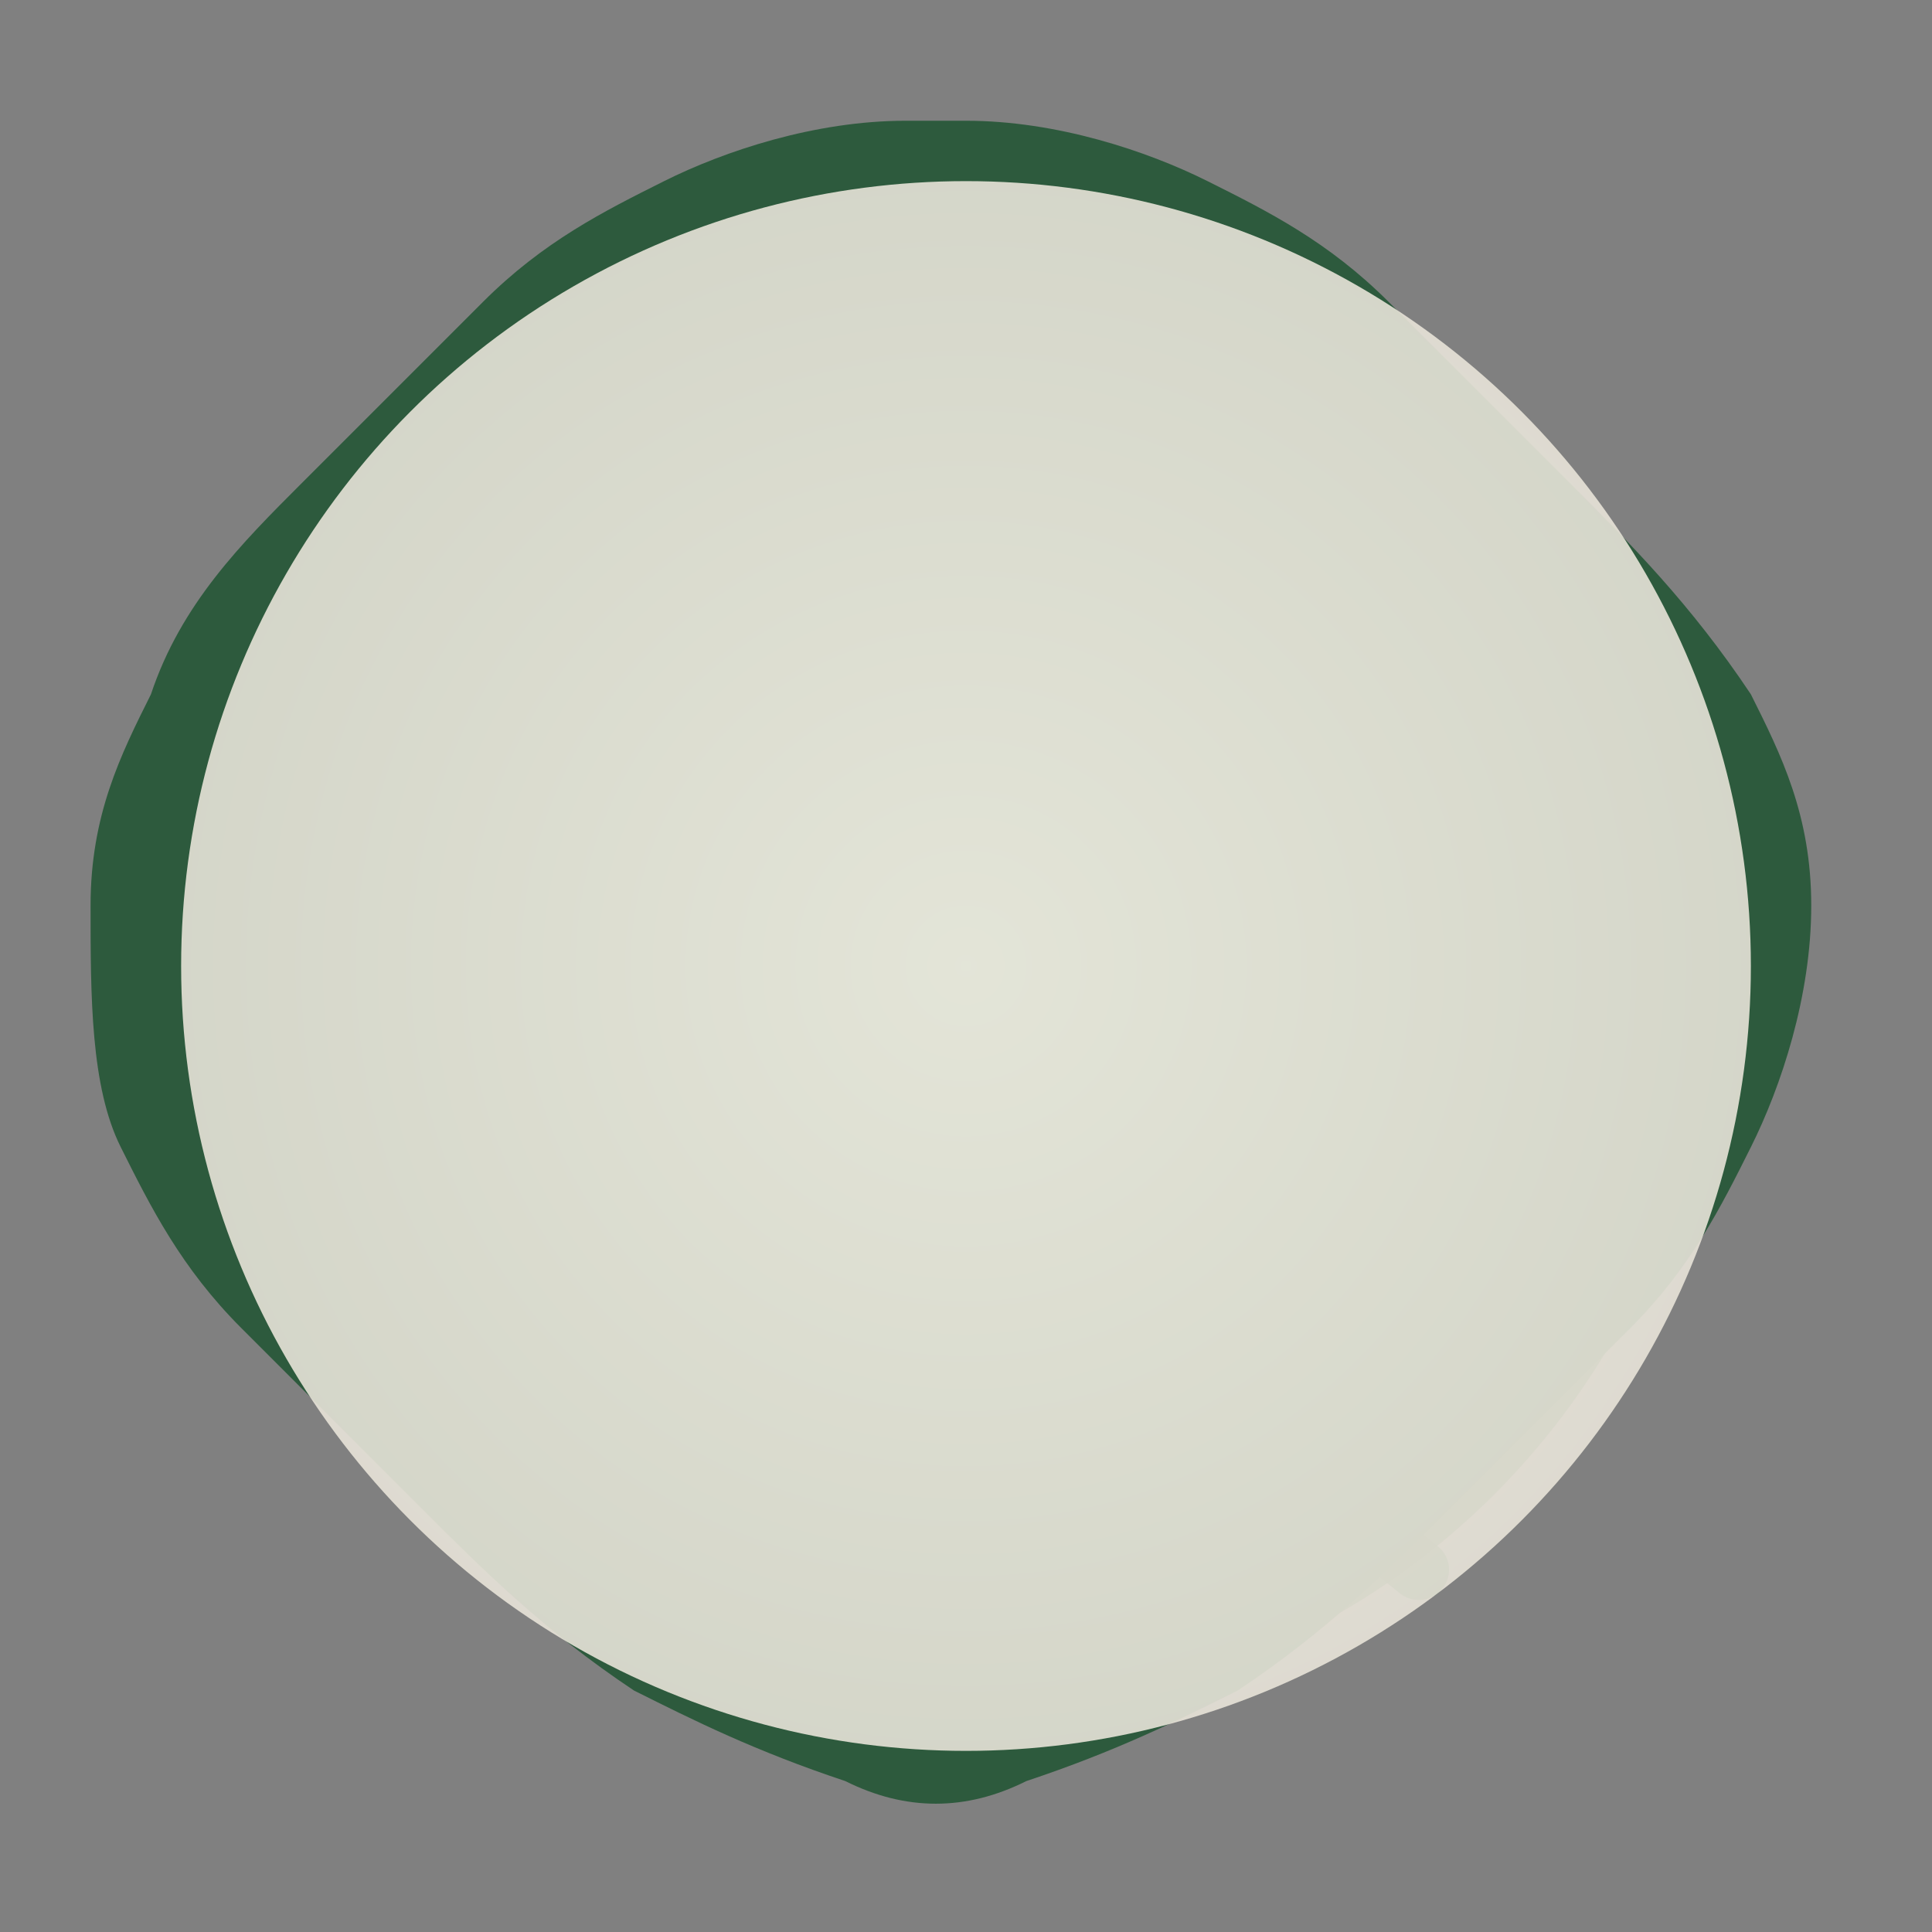 <?xml version="1.0" encoding="UTF-8"?>
<svg width="64" height="64" viewBox="0 0 64 64" xmlns="http://www.w3.org/2000/svg">
  <rect x="0" y="0" width="64" height="64" fill="#808080" stroke="none"/>
  <defs>
    <radialGradient id="centerGradient" cx="50%" cy="50%" r="50%">
      <stop offset="0%" style="stop-color:#f8f4e9;stop-opacity:1"/>
      <stop offset="100%" style="stop-color:#e8e4d9;stop-opacity:1"/>
    </radialGradient>
  </defs>
  
  <!-- 外围不规则树皮边缘 -->
  <path d="M32 4 C35 4 38 5 40 6 C42 7 44 8 46 10 C48 12 50 14 52 16 C54 18 56 20 58 23 C59 25 60 27 60 30 C60 33 59 36 58 38 C57 40 56 42 54 44 C52 46 50 48 48 50 C46 52 44 54 41 56 C39 57 37 58 34 59 C32 60 30 60 28 59 C25 58 23 57 21 56 C18 54 16 52 14 50 C12 48 10 46 8 44 C6 42 5 40 4 38 C3 36 3 33 3 30 C3 27 4 25 5 23 C6 20 8 18 10 16 C12 14 14 12 16 10 C18 8 20 7 22 6 C24 5 27 4 30 4 Z" fill="#2d5a3d" stroke="none"/>
  
  <!-- 年轮层次 - 从外到内 -->
  <circle cx="32" cy="32" r="24" fill="none" stroke="#2d5a3d" stroke-width="1.5" opacity="0.8"/>
  <circle cx="32" cy="32" r="22" fill="none" stroke="#2d5a3d" stroke-width="1" opacity="0.6"/>
  <circle cx="32" cy="32" r="20" fill="none" stroke="#2d5a3d" stroke-width="1.5" opacity="0.7"/>
  <circle cx="32" cy="32" r="18" fill="none" stroke="#2d5a3d" stroke-width="1" opacity="0.5"/>
  <circle cx="32" cy="32" r="16" fill="none" stroke="#2d5a3d" stroke-width="1.5" opacity="0.8"/>
  <circle cx="32" cy="32" r="14" fill="none" stroke="#2d5a3d" stroke-width="1" opacity="0.6"/>
  <circle cx="32" cy="32" r="12" fill="none" stroke="#2d5a3d" stroke-width="1.5" opacity="0.7"/>
  <circle cx="32" cy="32" r="10" fill="none" stroke="#2d5a3d" stroke-width="1" opacity="0.5"/>
  <circle cx="32" cy="32" r="8" fill="none" stroke="#2d5a3d" stroke-width="1.5" opacity="0.8"/>
  <circle cx="32" cy="32" r="6" fill="none" stroke="#2d5a3d" stroke-width="1" opacity="0.6"/>
  <circle cx="32" cy="32" r="4" fill="none" stroke="#2d5a3d" stroke-width="1.5" opacity="0.7"/>
  
  <!-- 中心螺旋 -->
  <path d="M32 32 Q34 30 36 32 Q34 34 32 32 Q30 30 32 28 Q34 30 32 32" fill="none" stroke="#2d5a3d" stroke-width="1.5" opacity="0.9"/>
  
  <!-- 年轮间隙和裂纹 -->
  <path d="M15 20 L20 25 M45 18 L50 22 M18 45 L22 48 M42 48 L47 52" stroke="#2d5a3d" stroke-width="2" opacity="0.8" stroke-linecap="round"/>
  <path d="M32 8 L32 12 M55 32 L52 32 M32 56 L32 52 M9 32 L12 32" stroke="#2d5a3d" stroke-width="1.5" opacity="0.6" stroke-linecap="round"/>
  
  <!-- 年轮上的小节点/疤痕 -->
  <circle cx="25" cy="18" r="1" fill="#2d5a3d" opacity="0.7"/>
  <circle cx="45" cy="25" r="1.5" fill="#2d5a3d" opacity="0.8"/>
  <circle cx="38" cy="45" r="1" fill="#2d5a3d" opacity="0.6"/>
  <circle cx="18" cy="38" r="1.5" fill="#2d5a3d" opacity="0.7"/>
  <circle cx="42" cy="15" r="1" fill="#2d5a3d" opacity="0.5"/>
  <circle cx="15" cy="42" r="1" fill="#2d5a3d" opacity="0.6"/>
  <circle cx="48" cy="38" r="1.5" fill="#2d5a3d" opacity="0.8"/>
  <circle cx="26" cy="48" r="1" fill="#2d5a3d" opacity="0.7"/>
  
  <!-- 内部填充 -->
  <circle cx="32" cy="32" r="26" fill="url(#centerGradient)" opacity="0.9"/>
</svg> 